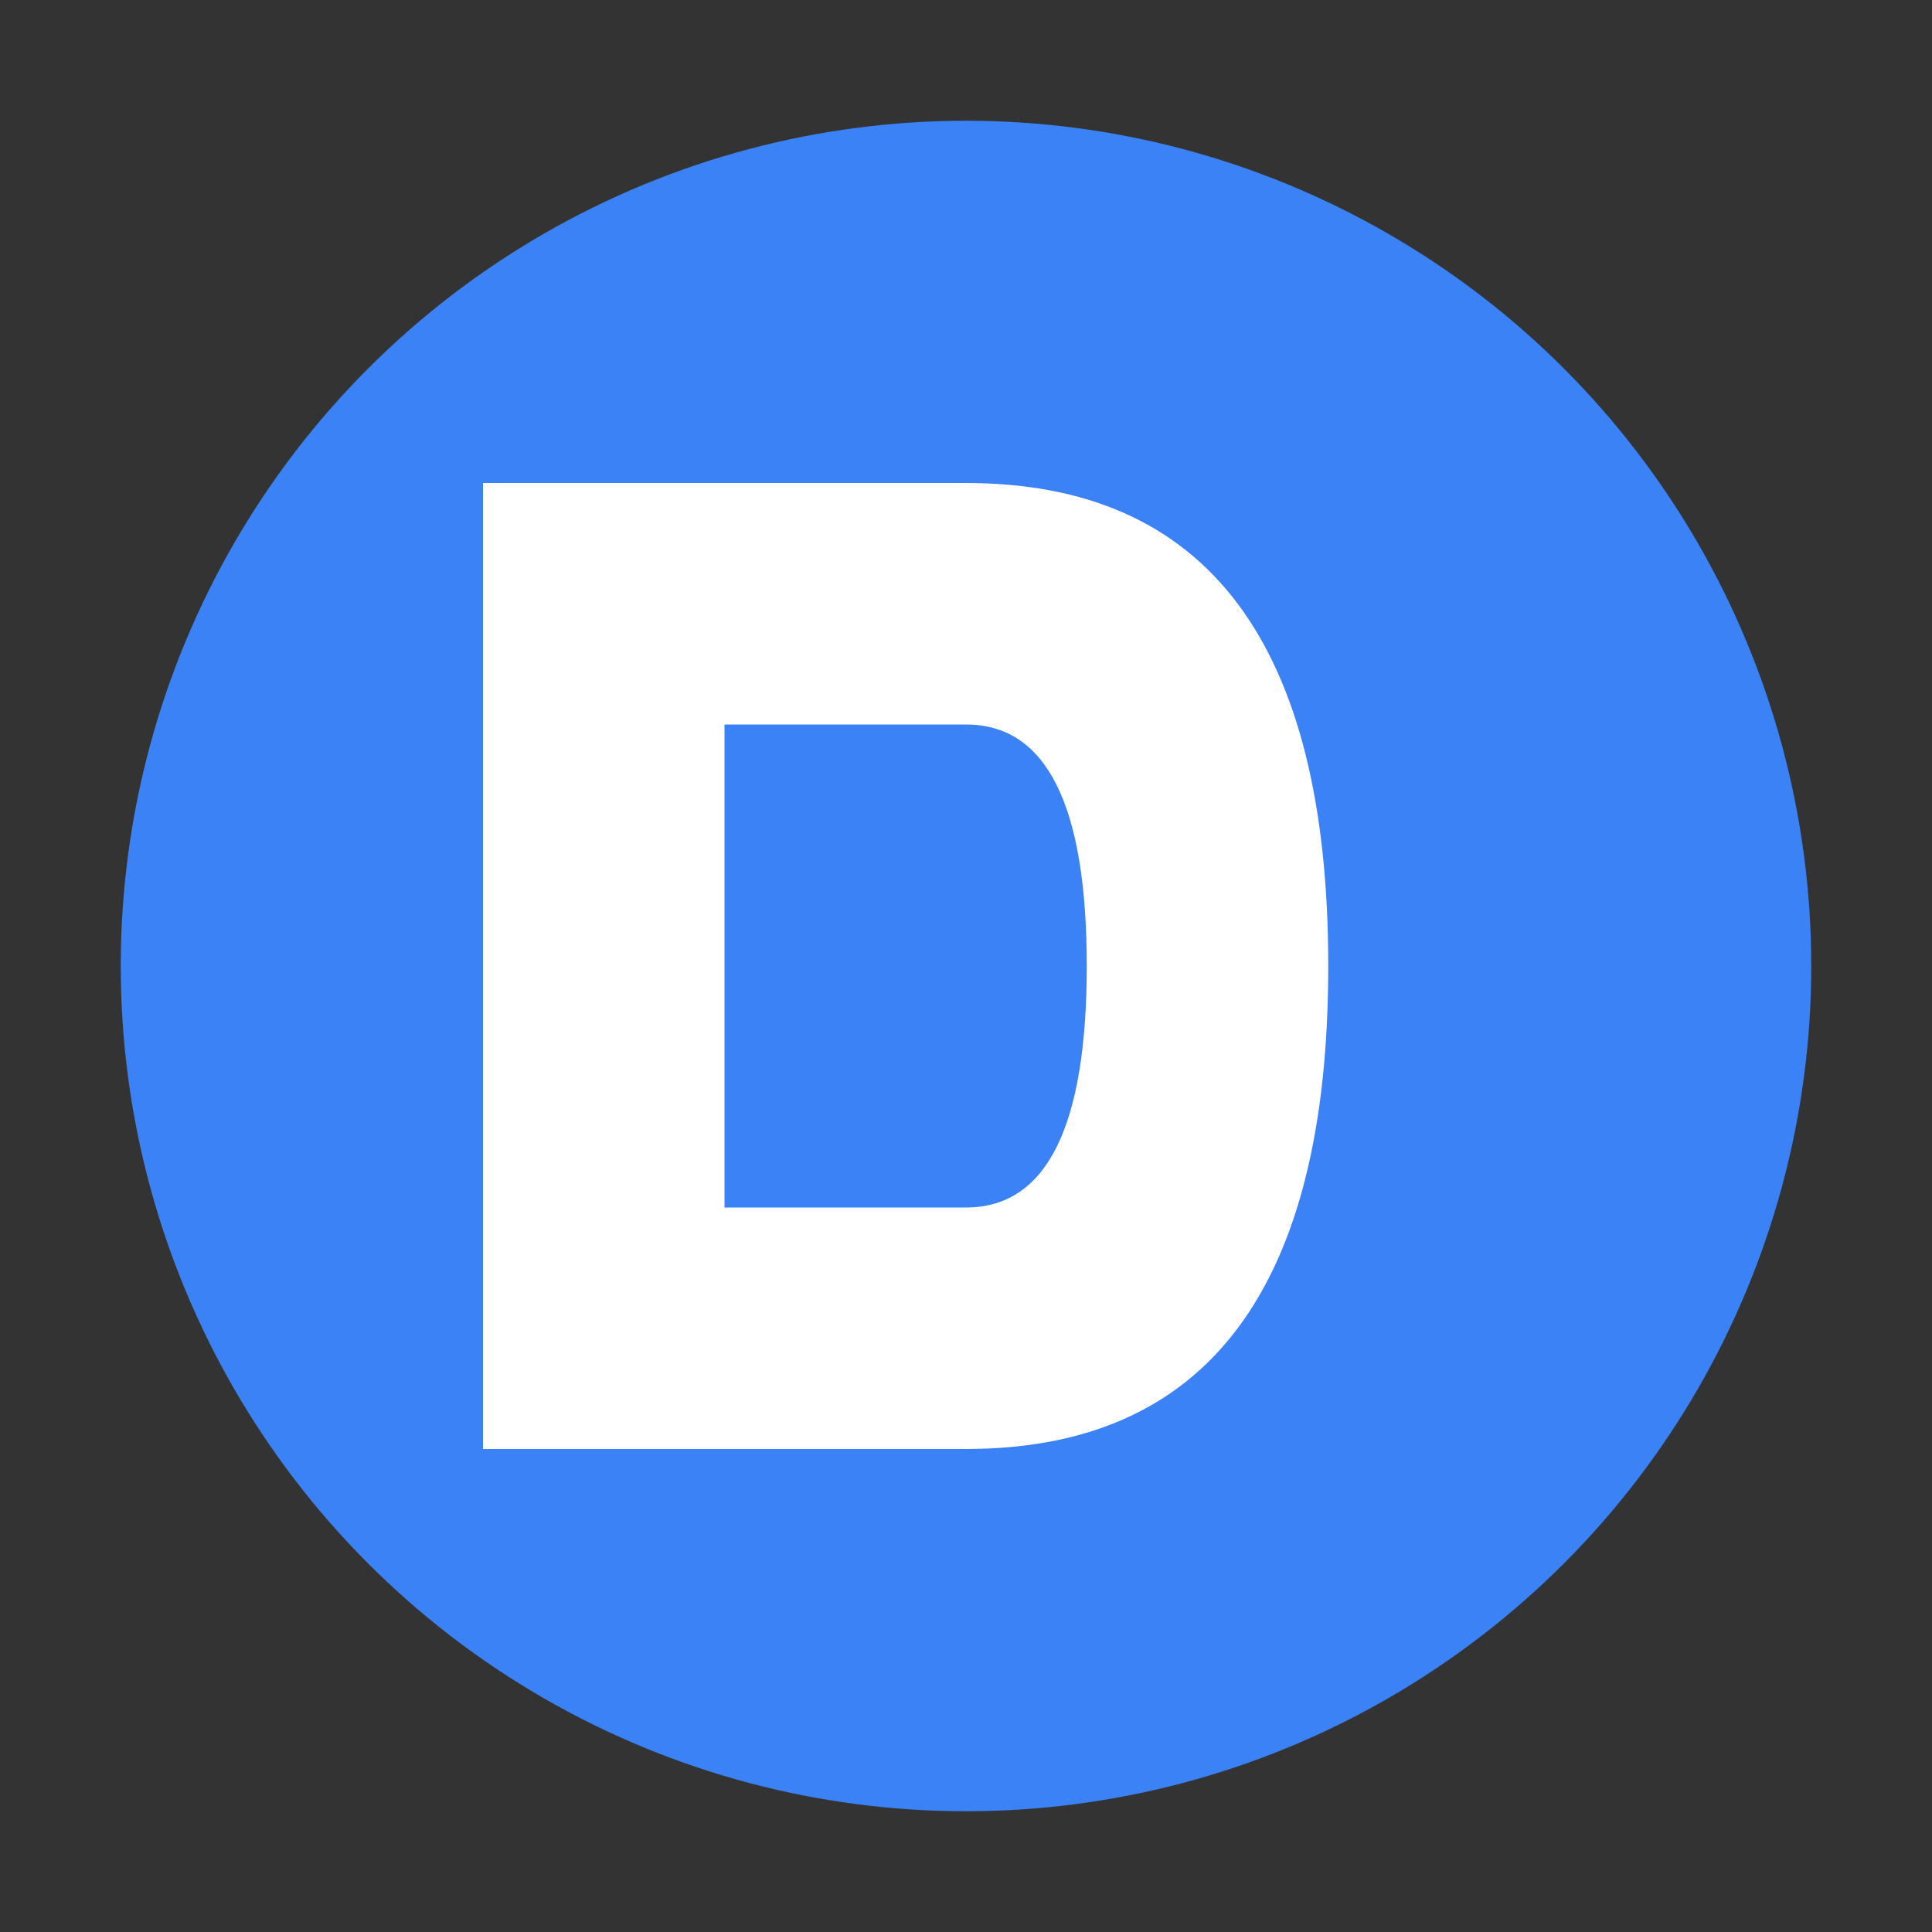 <svg width="16" height="16" xmlns="http://www.w3.org/2000/svg">
  <rect width="100%" height="100%" fill="#333333" stroke="none"/>
  <circle cx="8" cy="8" r="7" fill="#3b82f6"/>
  <path d="M4 4 L4 12 L8 12 Q11 12 11 8 Q11 4 8 4 Z M6 6 L8 6 Q9 6 9 8 Q9 10 8 10 L6 10 Z" fill="#ffffff"/>
</svg>